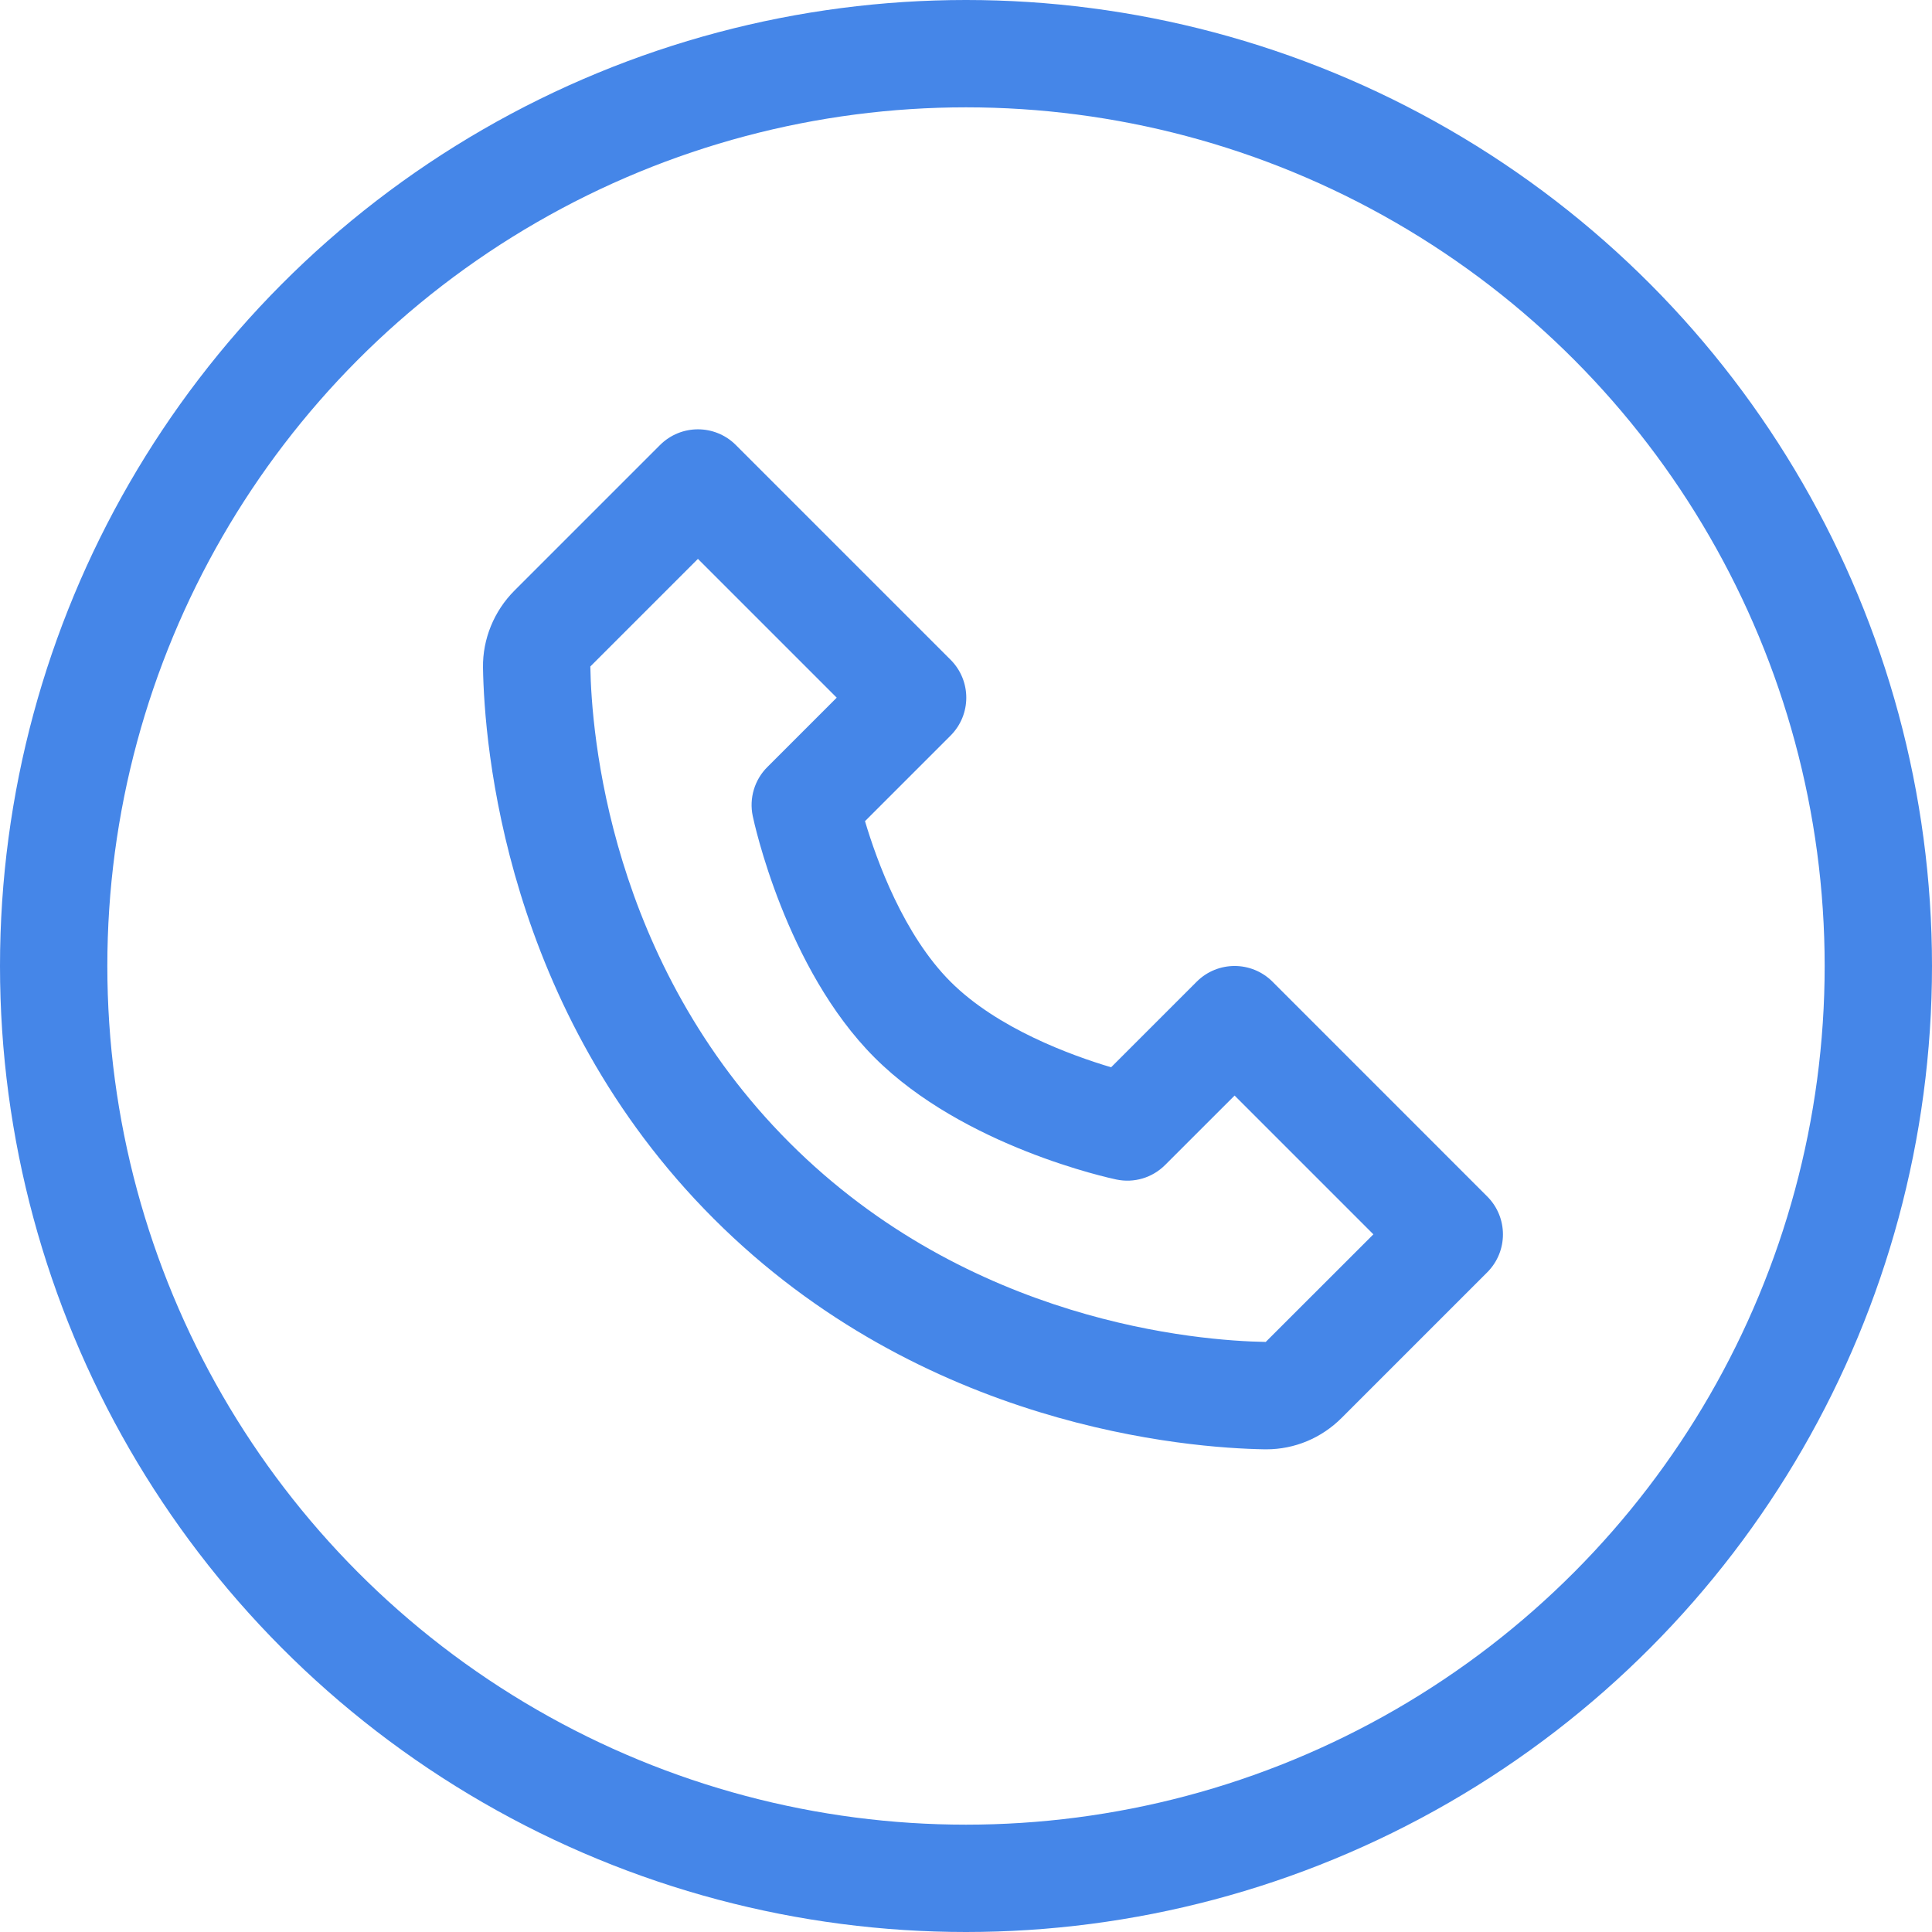 <svg width="36" height="36" viewBox="0 0 36 36" fill="none" xmlns="http://www.w3.org/2000/svg">
<circle cx="18" cy="18" r="17" stroke="#4586E8" stroke-width="2"/>
<path d="M23.712 18.293C23.321 17.902 22.689 17.902 22.298 18.293L20.704 19.887C19.965 19.667 18.586 19.167 17.712 18.293C16.838 17.419 16.338 16.04 16.118 15.301L17.712 13.707C18.103 13.316 18.103 12.684 17.712 12.293L13.712 8.293C13.321 7.902 12.689 7.902 12.298 8.293L9.586 11.005C9.206 11.385 8.992 11.907 9 12.44C9.023 13.864 9.4 18.81 13.298 22.708C17.196 26.606 22.142 26.982 23.567 27.006C23.572 27.006 23.59 27.006 23.595 27.006C24.123 27.006 24.622 26.798 25 26.42L27.712 23.708C28.103 23.317 28.103 22.685 27.712 22.294L23.712 18.293ZM23.585 25.005C22.337 24.984 18.067 24.649 14.712 21.293C11.346 17.927 11.02 13.642 11 12.419L13.005 10.414L15.591 13L14.298 14.293C14.059 14.531 13.957 14.875 14.026 15.205C14.05 15.32 14.637 18.047 16.297 19.707C17.957 21.367 20.684 21.954 20.799 21.978C21.132 22.049 21.473 21.946 21.711 21.707L23.005 20.414L25.591 23L23.585 25.005Z" fill="#4586E8"/>
</svg>
